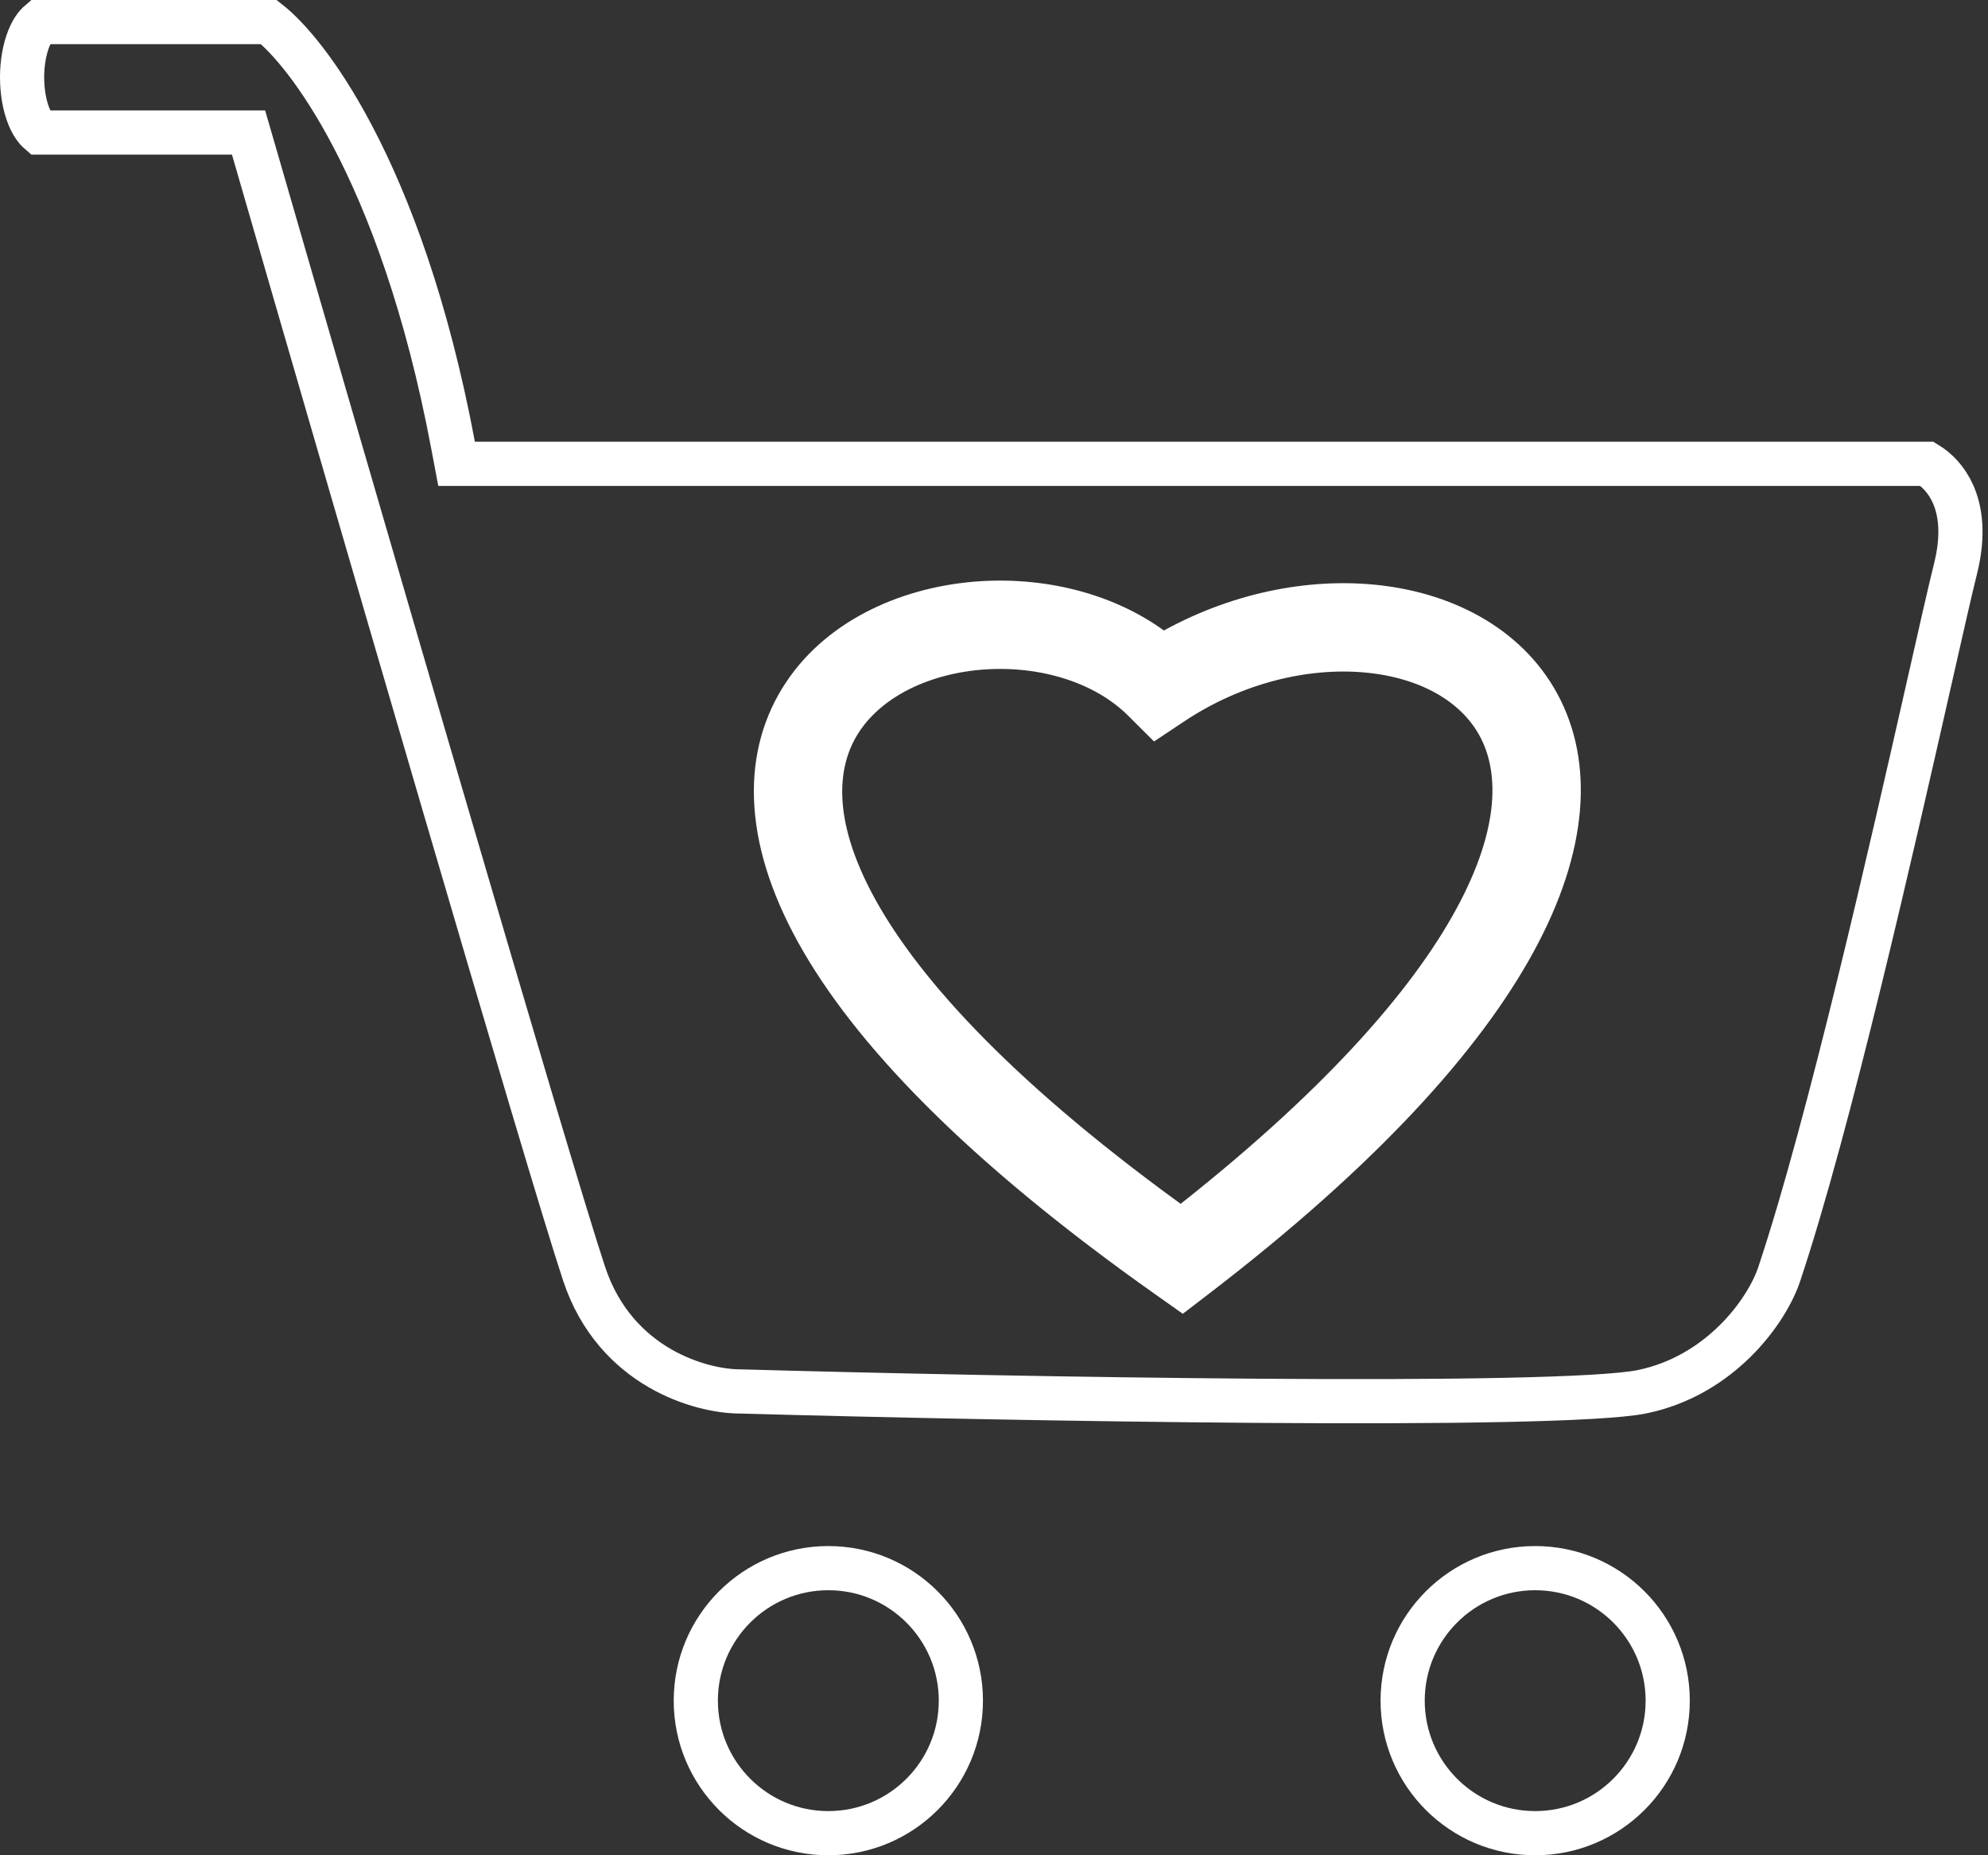 <svg width="45" height="42" viewBox="0 0 45 42" fill="none" xmlns="http://www.w3.org/2000/svg">
<rect x="0" y="0" width="45" height="42" fill="#333333" stroke="none"/>
<path d="M25.896 15.854L26.186 16.143L26.527 15.916C27.936 14.977 29.542 14.602 30.925 14.725C32.314 14.848 33.413 15.46 33.935 16.425C34.452 17.381 34.482 18.833 33.404 20.816C32.355 22.748 30.281 25.121 26.738 27.878C22.704 24.991 20.452 22.553 19.375 20.602C18.279 18.617 18.425 17.201 19.041 16.277C19.679 15.321 20.916 14.742 22.282 14.655C23.645 14.568 25.022 14.979 25.896 15.854ZM26.462 28.909L26.762 29.121L27.054 28.897C30.833 26 33.111 23.45 34.283 21.293C35.456 19.136 35.548 17.307 34.815 15.95C34.086 14.602 32.624 13.871 31.013 13.729C29.507 13.595 27.815 13.966 26.305 14.874C25.192 13.946 23.659 13.565 22.218 13.657C20.647 13.758 19.071 14.429 18.209 15.723C17.325 17.049 17.284 18.883 18.5 21.085C19.709 23.274 22.184 25.889 26.462 28.909ZM5.731 3.361L5.626 3H5.25H0.895C0.814 2.931 0.726 2.813 0.651 2.627C0.554 2.384 0.5 2.074 0.5 1.75C0.5 1.426 0.555 1.116 0.652 0.873C0.726 0.687 0.814 0.569 0.895 0.5H6.087C6.511 0.834 7.224 1.64 7.982 3.083C8.806 4.65 9.666 6.935 10.258 10.092L10.335 10.5H10.749H43.621C43.834 10.63 44.059 10.851 44.206 11.179C44.374 11.552 44.459 12.102 44.264 12.879C44.141 13.371 43.933 14.293 43.666 15.472C42.825 19.184 41.408 25.443 40.275 28.842C39.994 29.686 38.934 31.153 37.151 31.51C36.704 31.599 35.597 31.66 34.036 31.692C32.496 31.724 30.564 31.727 28.503 31.712C24.383 31.683 19.761 31.584 16.763 31.5L16.763 31.5H16.75C15.878 31.5 13.932 30.966 13.224 28.842C12.428 26.454 7.9 10.87 5.731 3.361ZM21.75 38.5C21.75 40.157 20.407 41.5 18.75 41.5C17.093 41.5 15.75 40.157 15.75 38.5C15.75 36.843 17.093 35.5 18.75 35.5C20.407 35.5 21.75 36.843 21.75 38.5ZM37.75 38.5C37.75 40.157 36.407 41.5 34.75 41.5C33.093 41.5 31.75 40.157 31.75 38.5C31.75 36.843 33.093 35.5 34.75 35.5C36.407 35.5 37.75 36.843 37.75 38.5ZM26.25 15.5C22.25 11.5 9.75 16.5 26.75 28.5C41.75 17 32.25 11.5 26.25 15.5Z" stroke="white" />
</svg>
